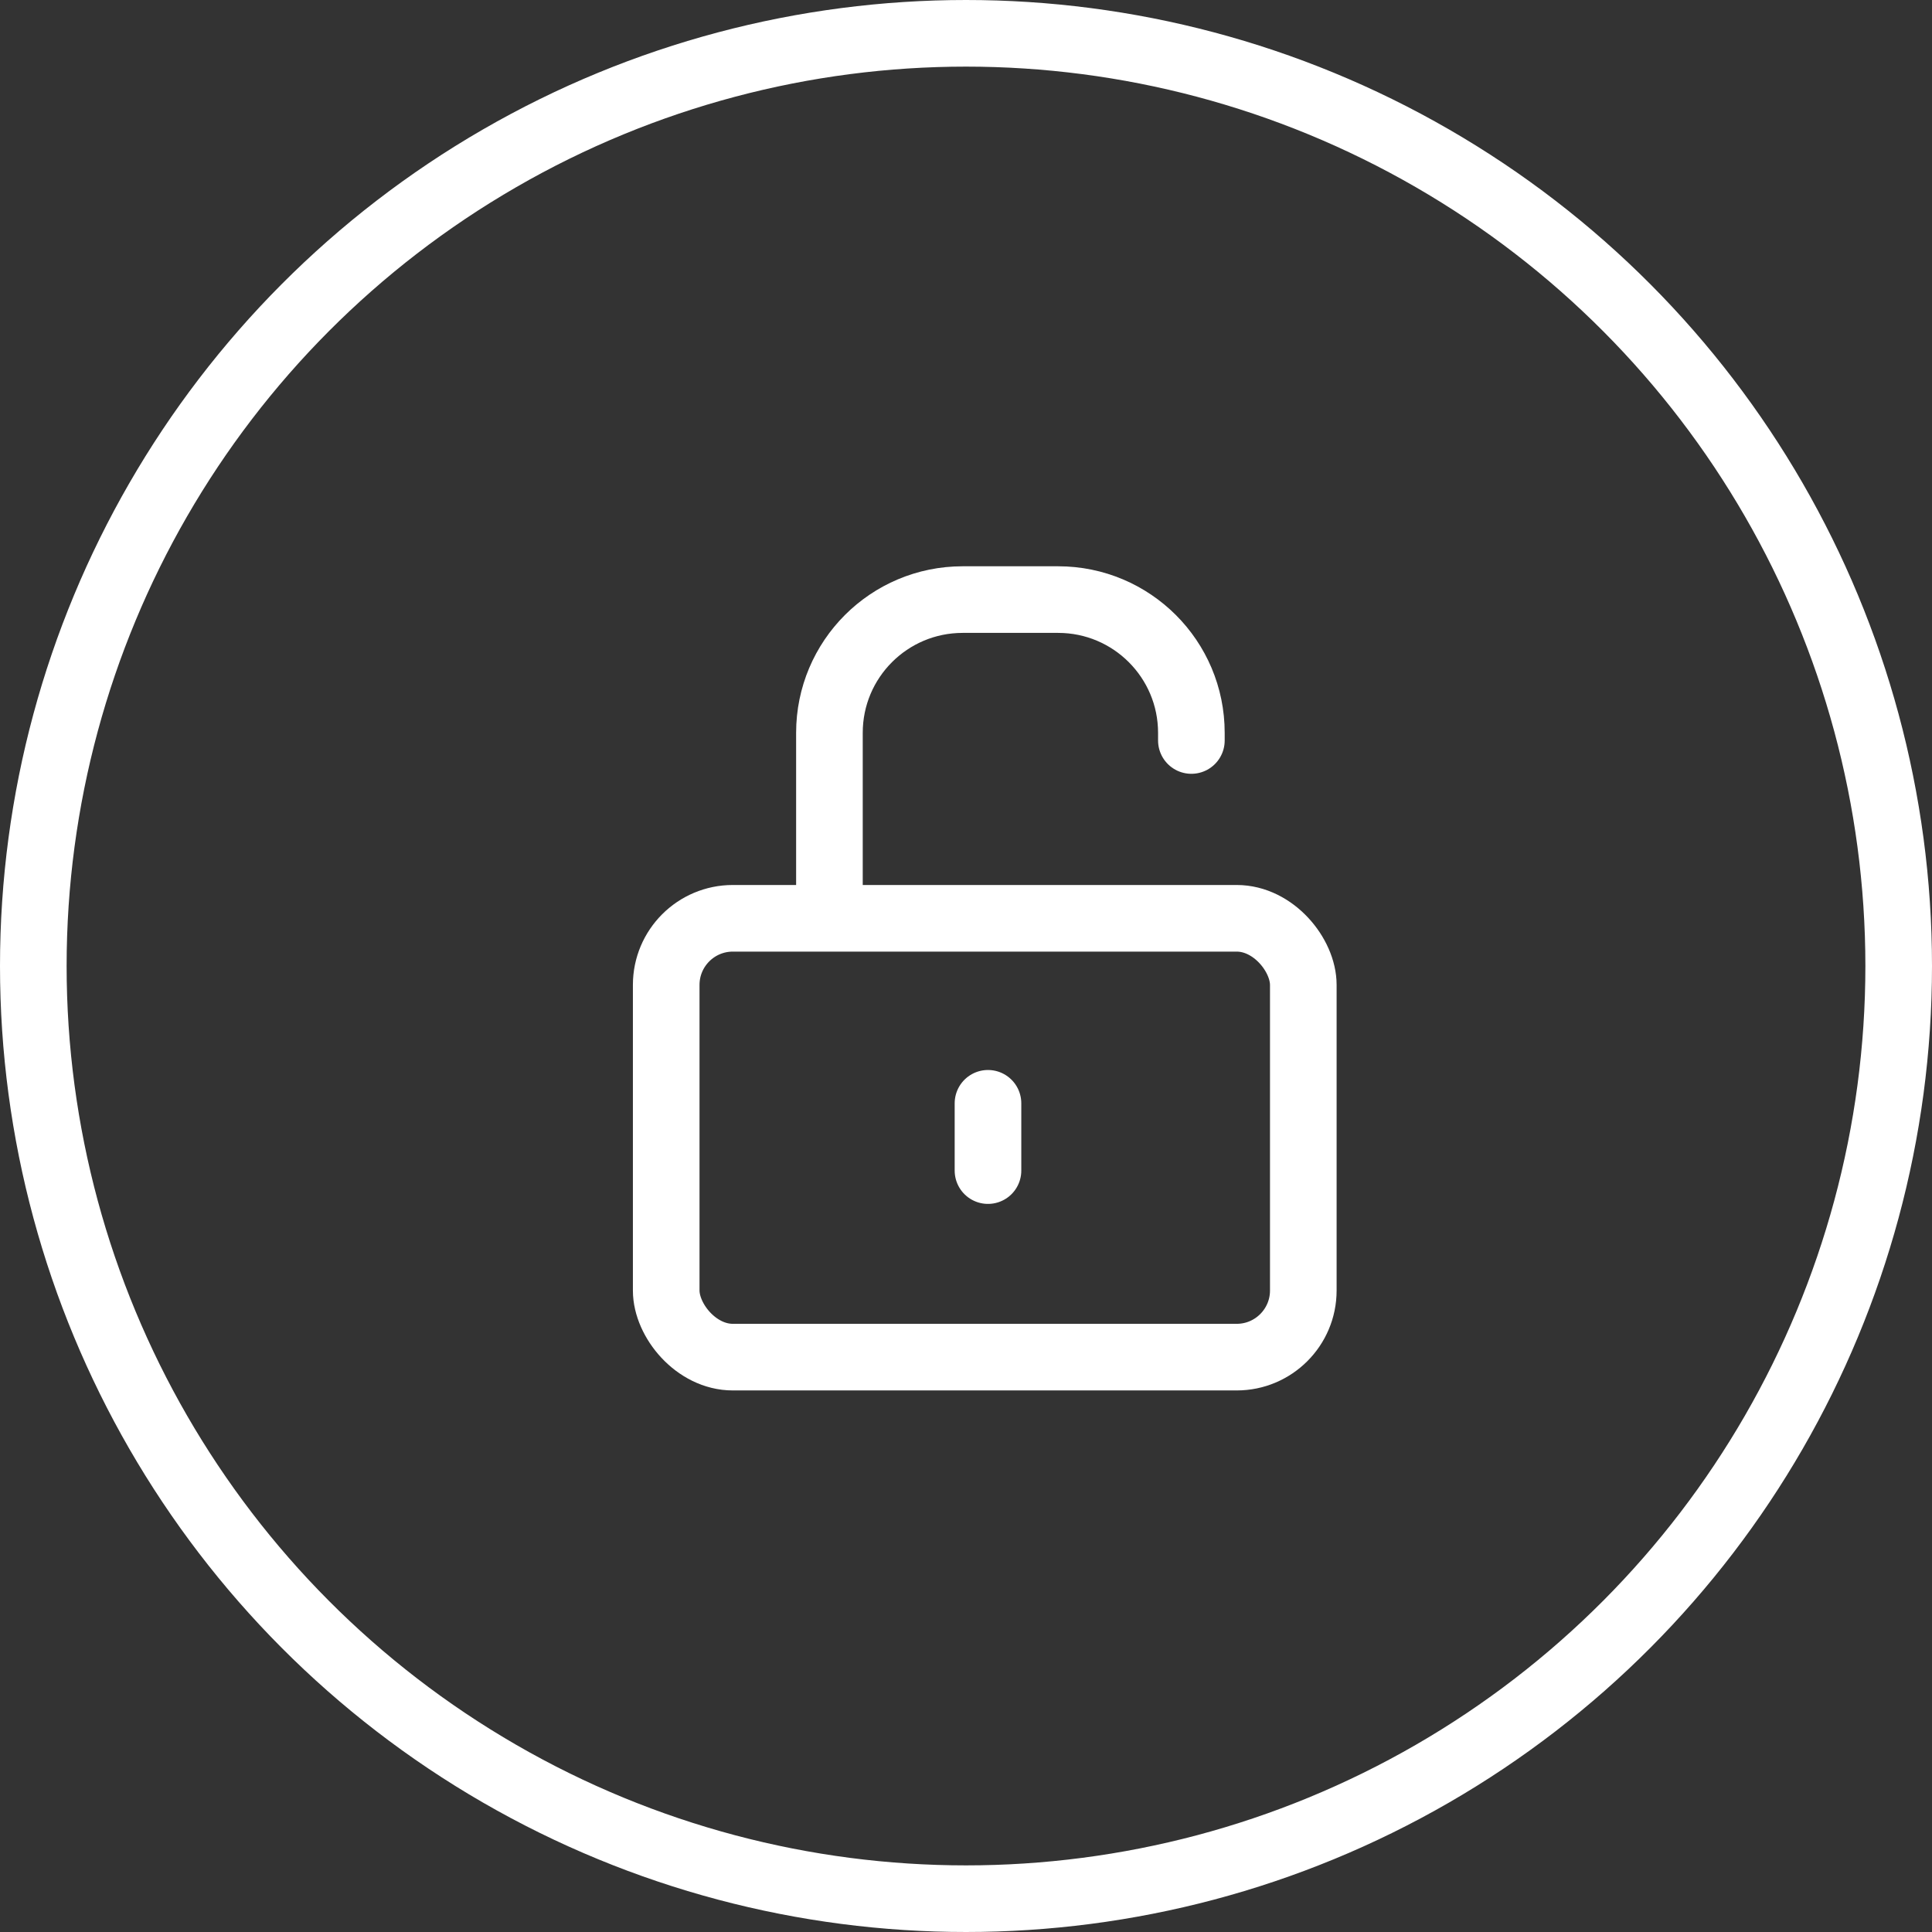 <svg width="29" height="29" viewBox="0 0 29 29" fill="none" xmlns="http://www.w3.org/2000/svg">
<rect x="0" y="0" width="29" height="29" fill="#333333" stroke="none"/>
<circle cx="14.5" cy="14.5" r="14" stroke="white"/>
<rect x="10" y="13.784" width="9.563" height="6.587" rx="1" stroke="white" stroke-linecap="round" stroke-linejoin="round"/>
<path d="M14.83 16.561V17.571" stroke="white" stroke-linecap="round" stroke-linejoin="round"/>
<path d="M12.45 13.375V11C12.45 9.895 13.345 9 14.45 9H15.883C16.987 9 17.883 9.895 17.883 11V11.115" stroke="white" stroke-linecap="round" stroke-linejoin="round"/>
</svg>
